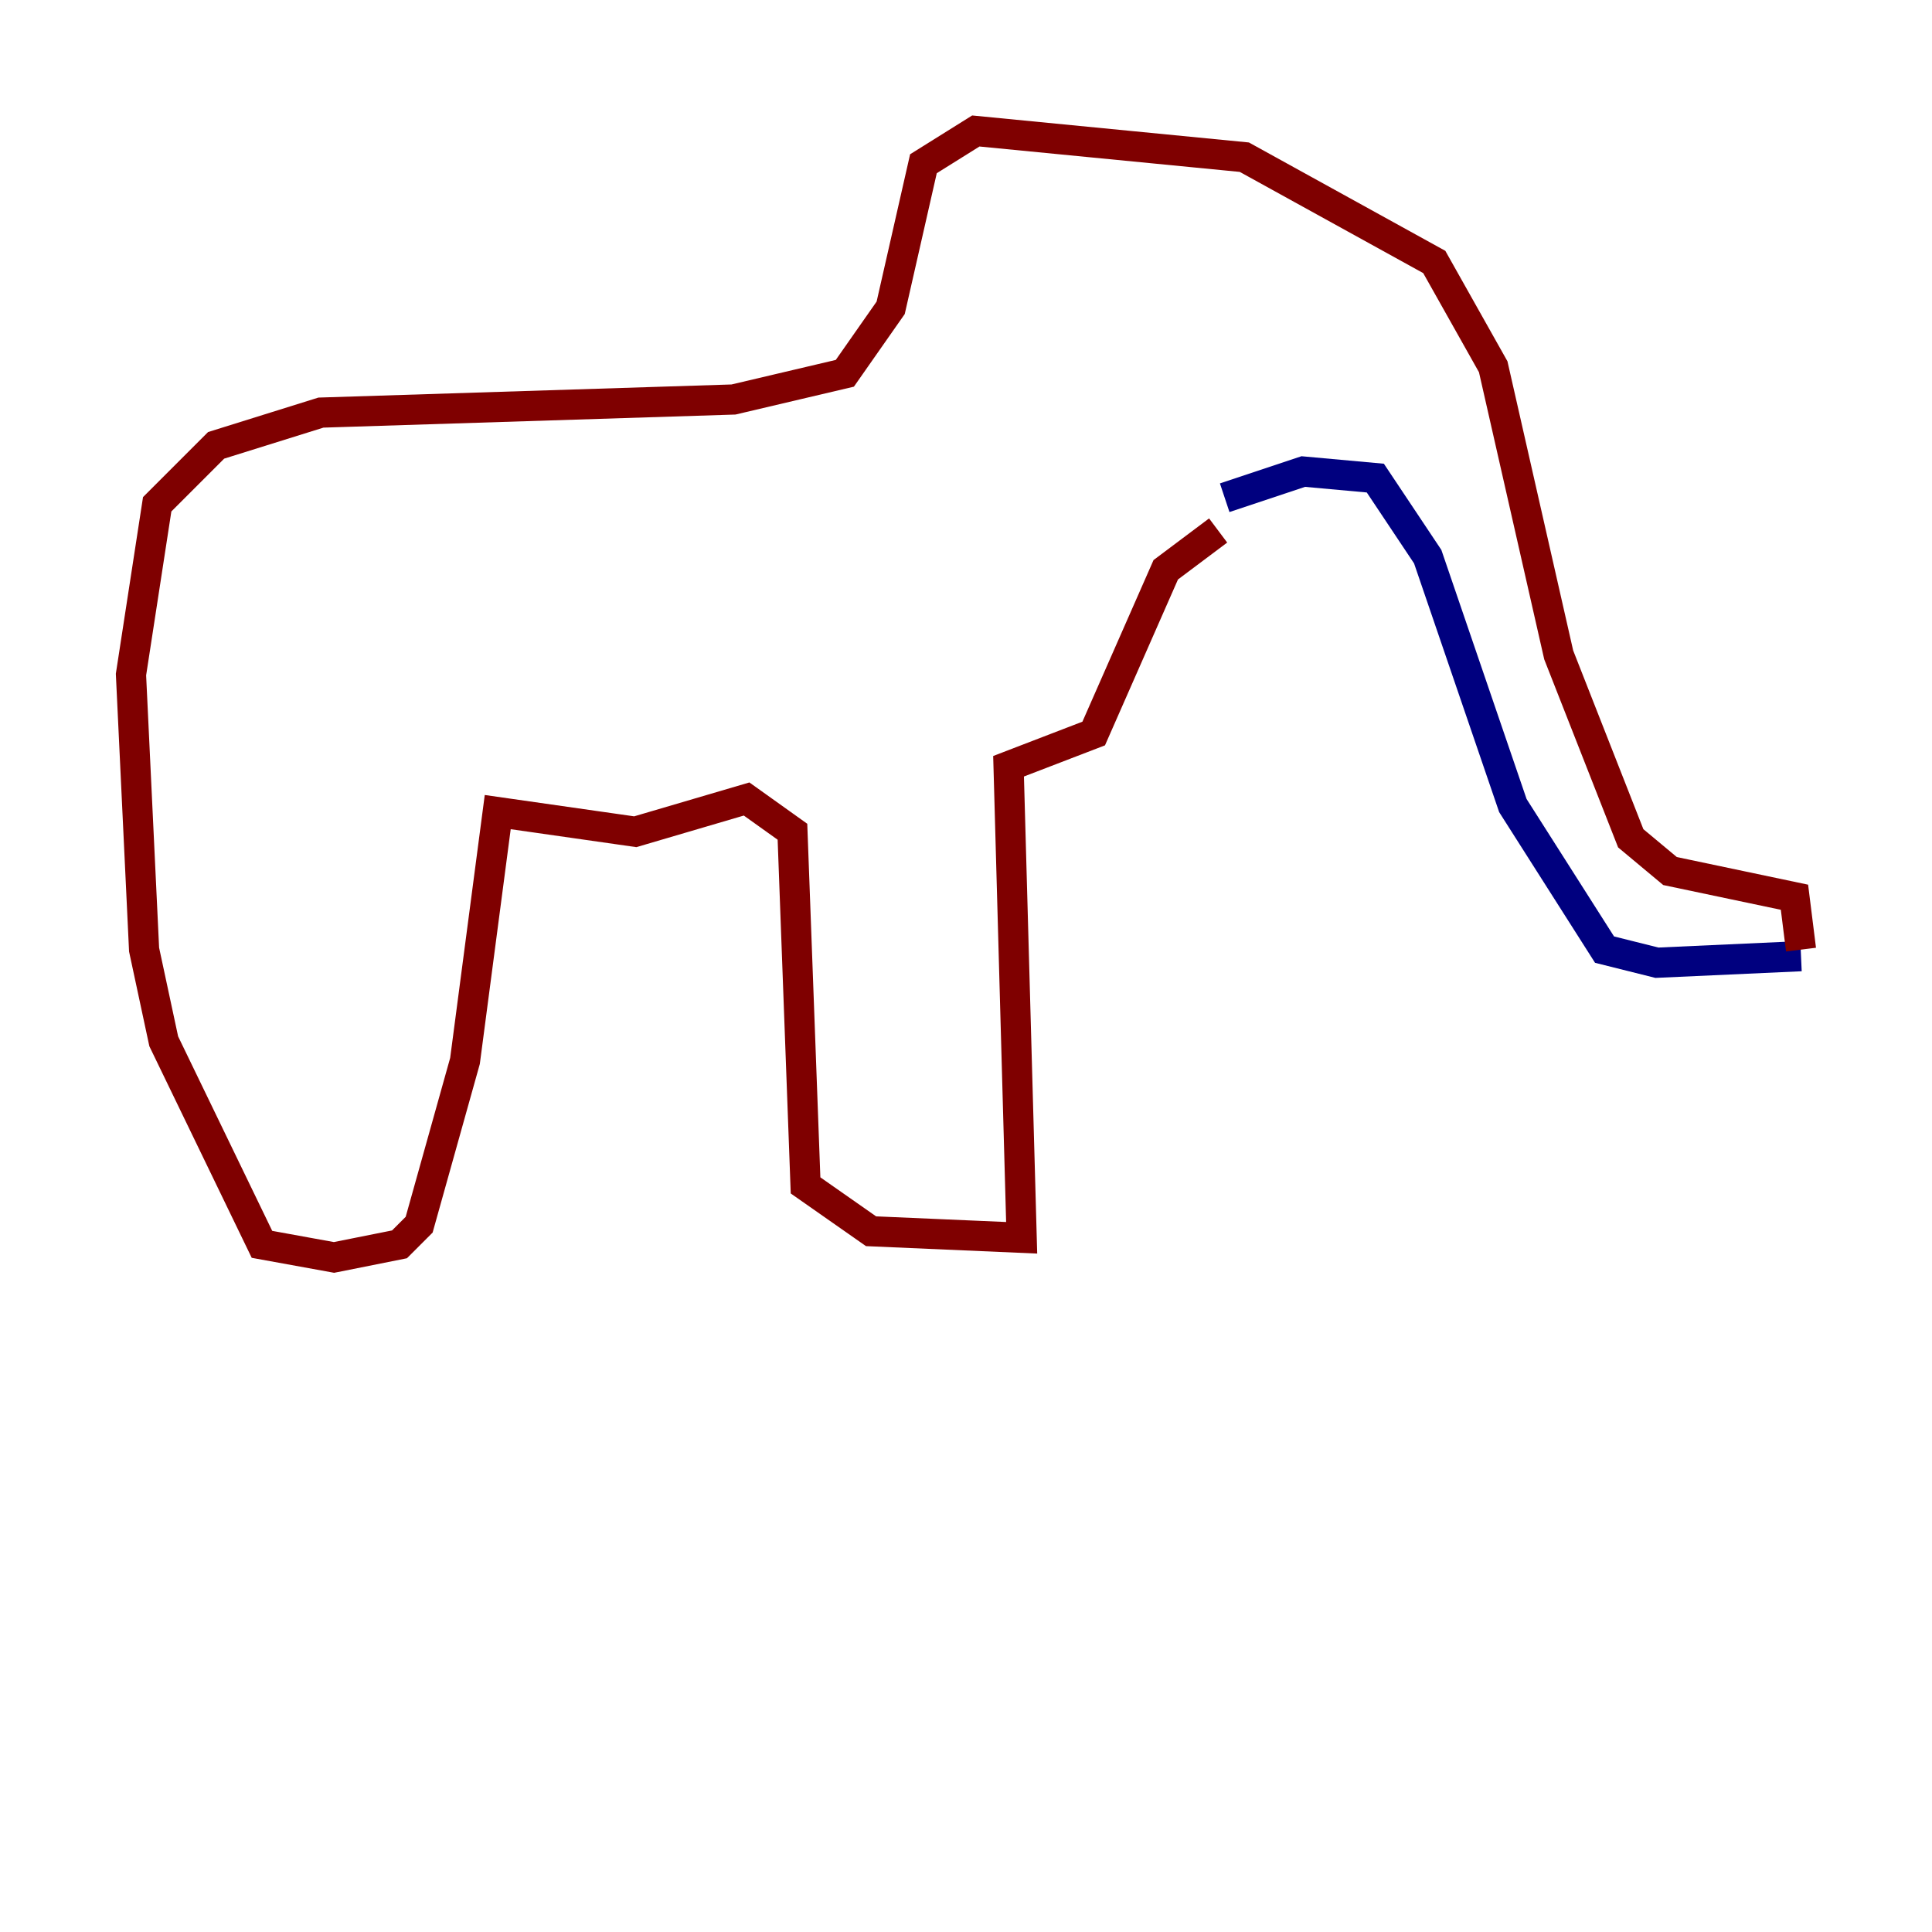 <?xml version="1.0" encoding="utf-8" ?>
<svg baseProfile="tiny" height="128" version="1.2" viewBox="0,0,128,128" width="128" xmlns="http://www.w3.org/2000/svg" xmlns:ev="http://www.w3.org/2001/xml-events" xmlns:xlink="http://www.w3.org/1999/xlink"><defs /><polyline fill="none" points="81.139,32.976 86.346,31.241 91.119,31.675 94.59,36.881 100.231,53.37 106.305,62.915 109.776,63.783 119.322,63.349" stroke="#00007f" stroke-width="2" /><polyline fill="none" points="119.322,62.915 118.888,59.444 110.644,57.709 108.041,55.539 103.268,43.39 98.929,24.298 95.024,17.356 82.441,10.414 64.651,8.678 61.18,10.848 59.01,20.393 55.973,24.732 48.597,26.468 21.261,27.336 14.319,29.505 10.414,33.41 8.678,44.691 9.546,62.915 10.848,68.99 17.356,82.441 22.129,83.308 26.468,82.441 27.77,81.139 30.807,70.291 32.976,53.803 42.088,55.105 49.464,52.936 52.502,55.105 53.37,78.536 57.709,81.573 67.688,82.007 66.82,50.766 72.461,48.597 77.234,37.749 80.705,35.146" stroke="#7f0000" stroke-width="2" /></svg>
